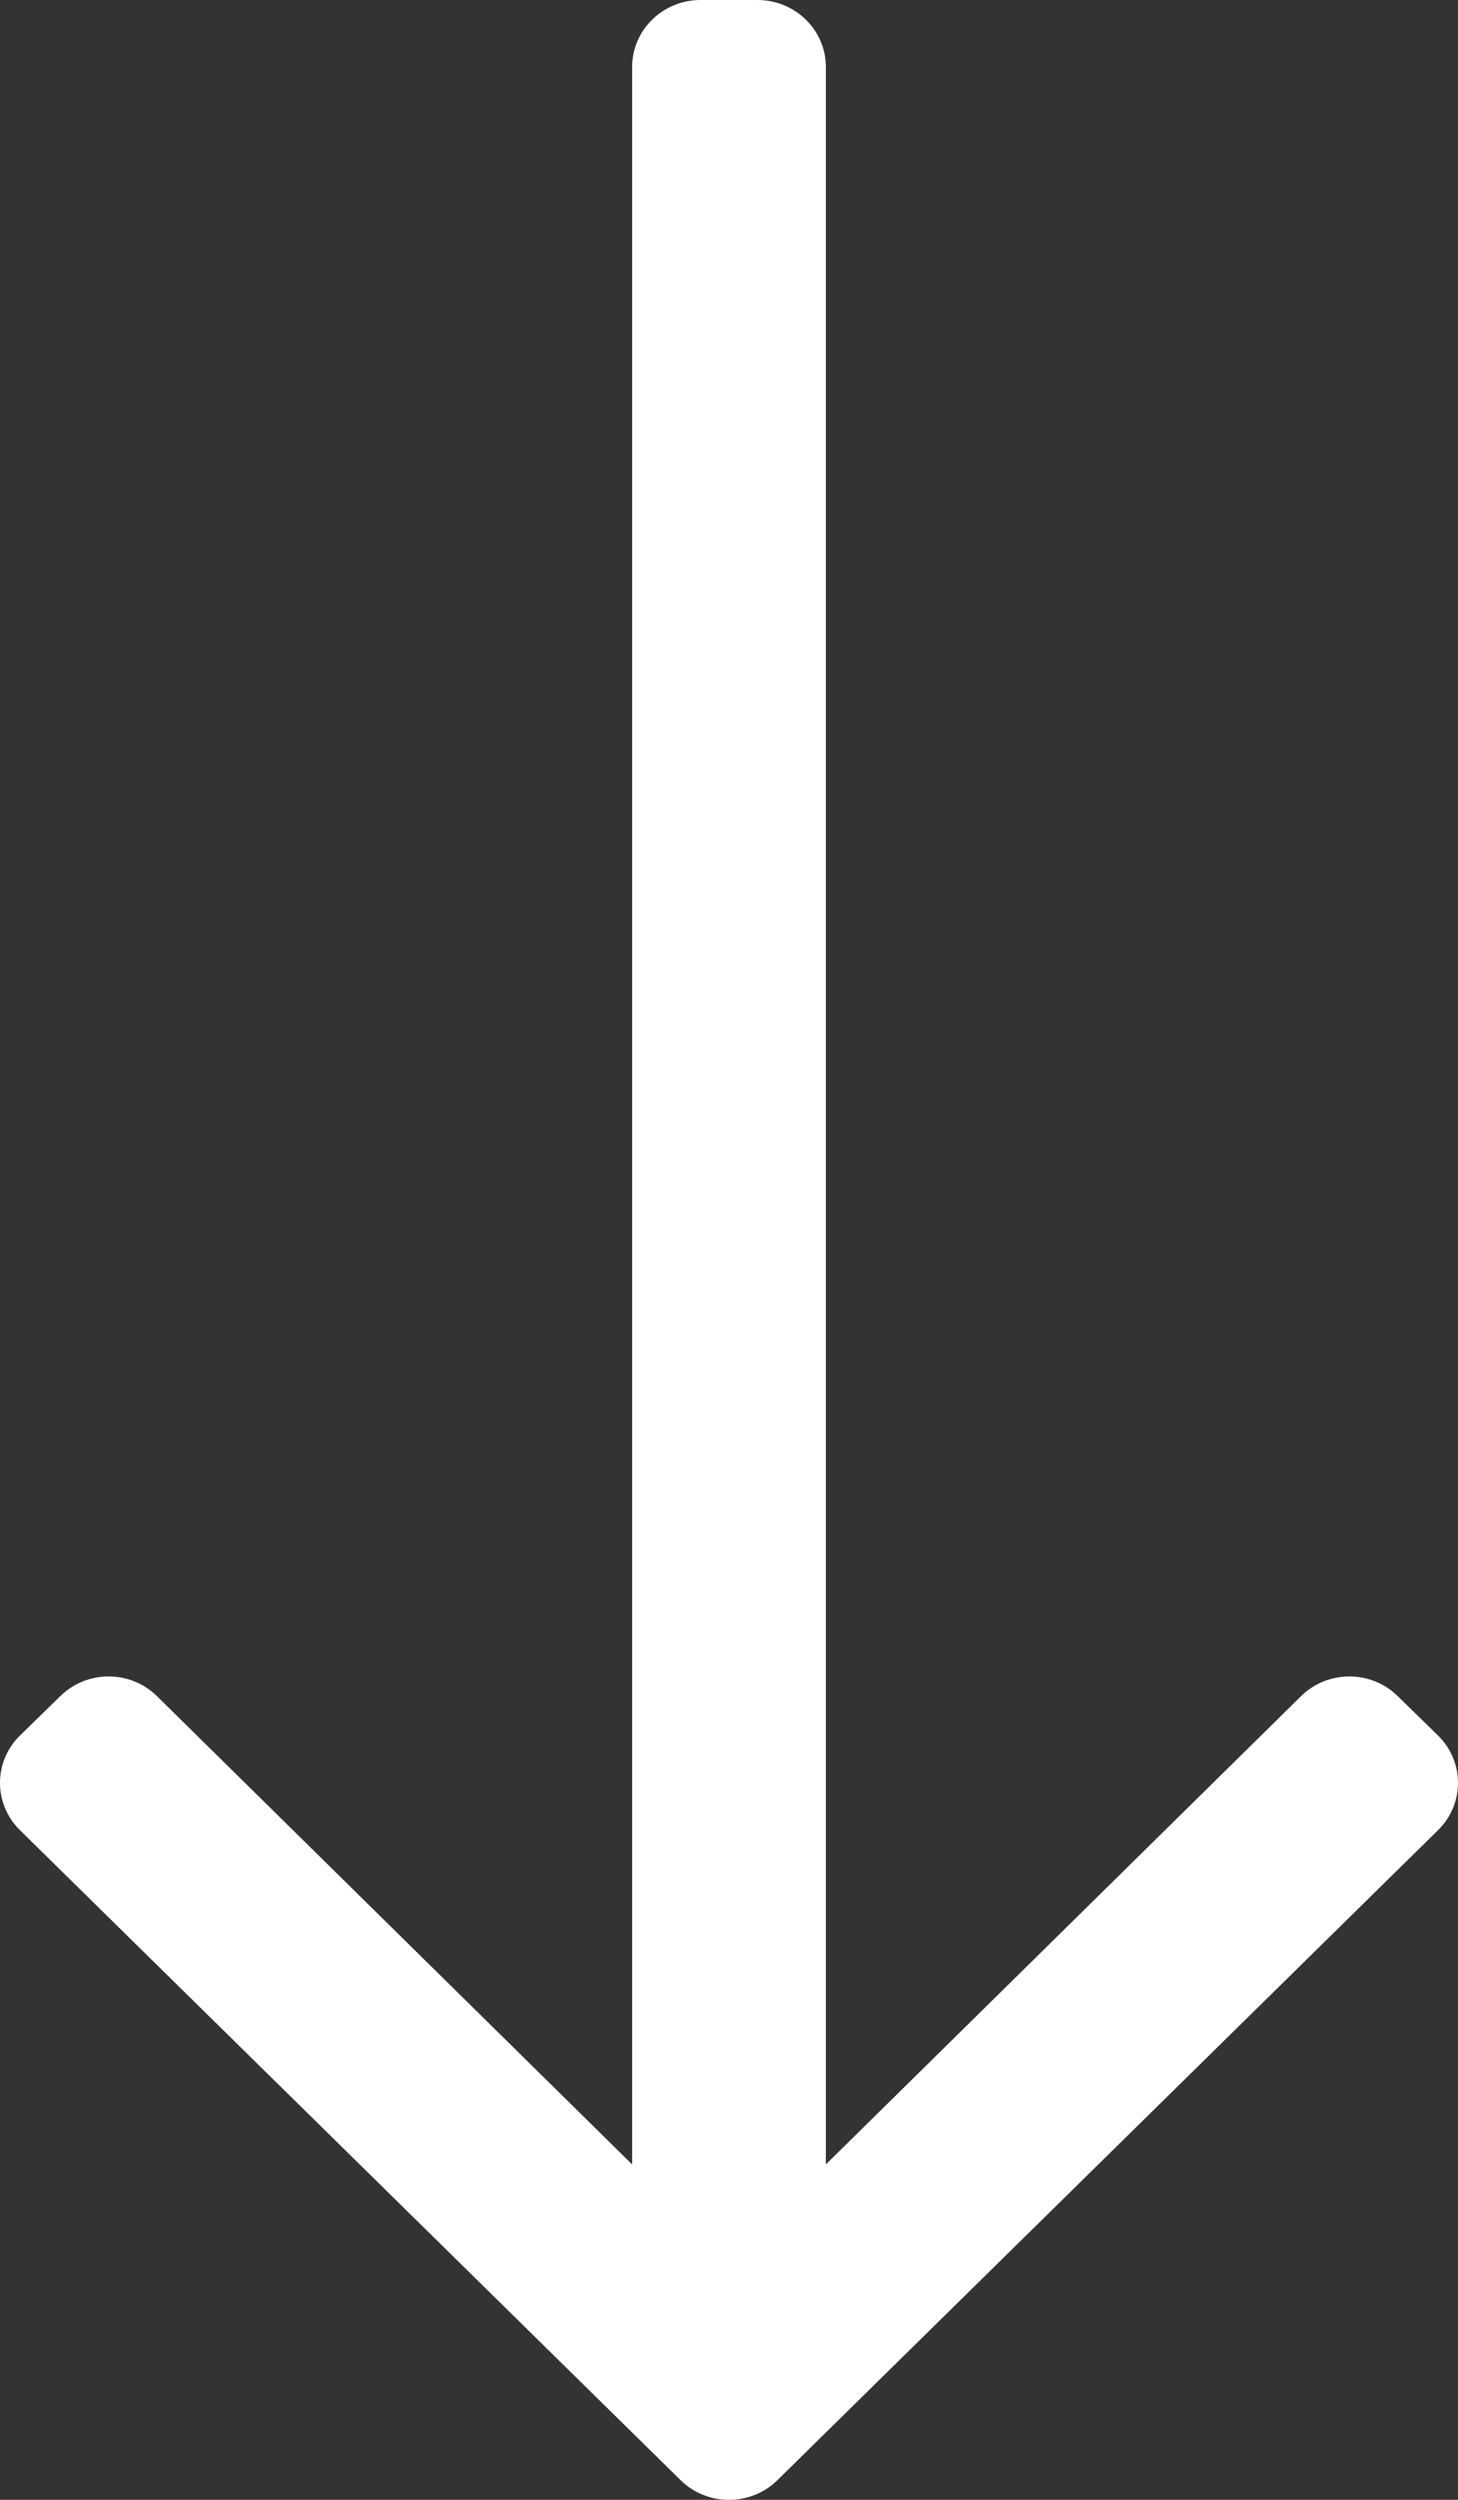 <?xml version="1.0" encoding="UTF-8"?>
<svg width="14px" height="24px" viewBox="0 0 14 24" version="1.1" xmlns="http://www.w3.org/2000/svg" xmlns:xlink="http://www.w3.org/1999/xlink">
    <rect x="0" y="0" width="14" height="24" fill="#333333" stroke="none"/>
    <!-- Generator: Sketch 58 (84663) - https://sketch.com -->
    <title>long-arrow-down</title>
    <desc>Created with Sketch.</desc>
    <g id="Page-1" stroke="none" stroke-width="1" fill="none" fill-rule="evenodd">
        <g id="Home" transform="translate(-714, -768)" fill="#FFFFFF" fill-rule="nonzero">
            <g id="long-arrow-down" transform="translate(714, 768)">
                <path d="M13.808,16.662 L13.421,16.284 C13.165,16.032 12.749,16.032 12.493,16.284 L7.93,20.78 L7.93,0.643 C7.93,0.288 7.636,0 7.273,0 L6.727,0 C6.364,0 6.07,0.288 6.07,0.643 L6.07,20.78 L1.507,16.284 C1.251,16.032 0.835,16.032 0.579,16.284 L0.192,16.662 C-0.064,16.913 -0.064,17.32 0.192,17.571 L6.536,23.812 C6.792,24.063 7.208,24.063 7.464,23.812 L13.808,17.571 C14.064,17.32 14.064,16.913 13.808,16.662 Z" id="Path"></path>
            </g>
        </g>
    </g>
</svg>